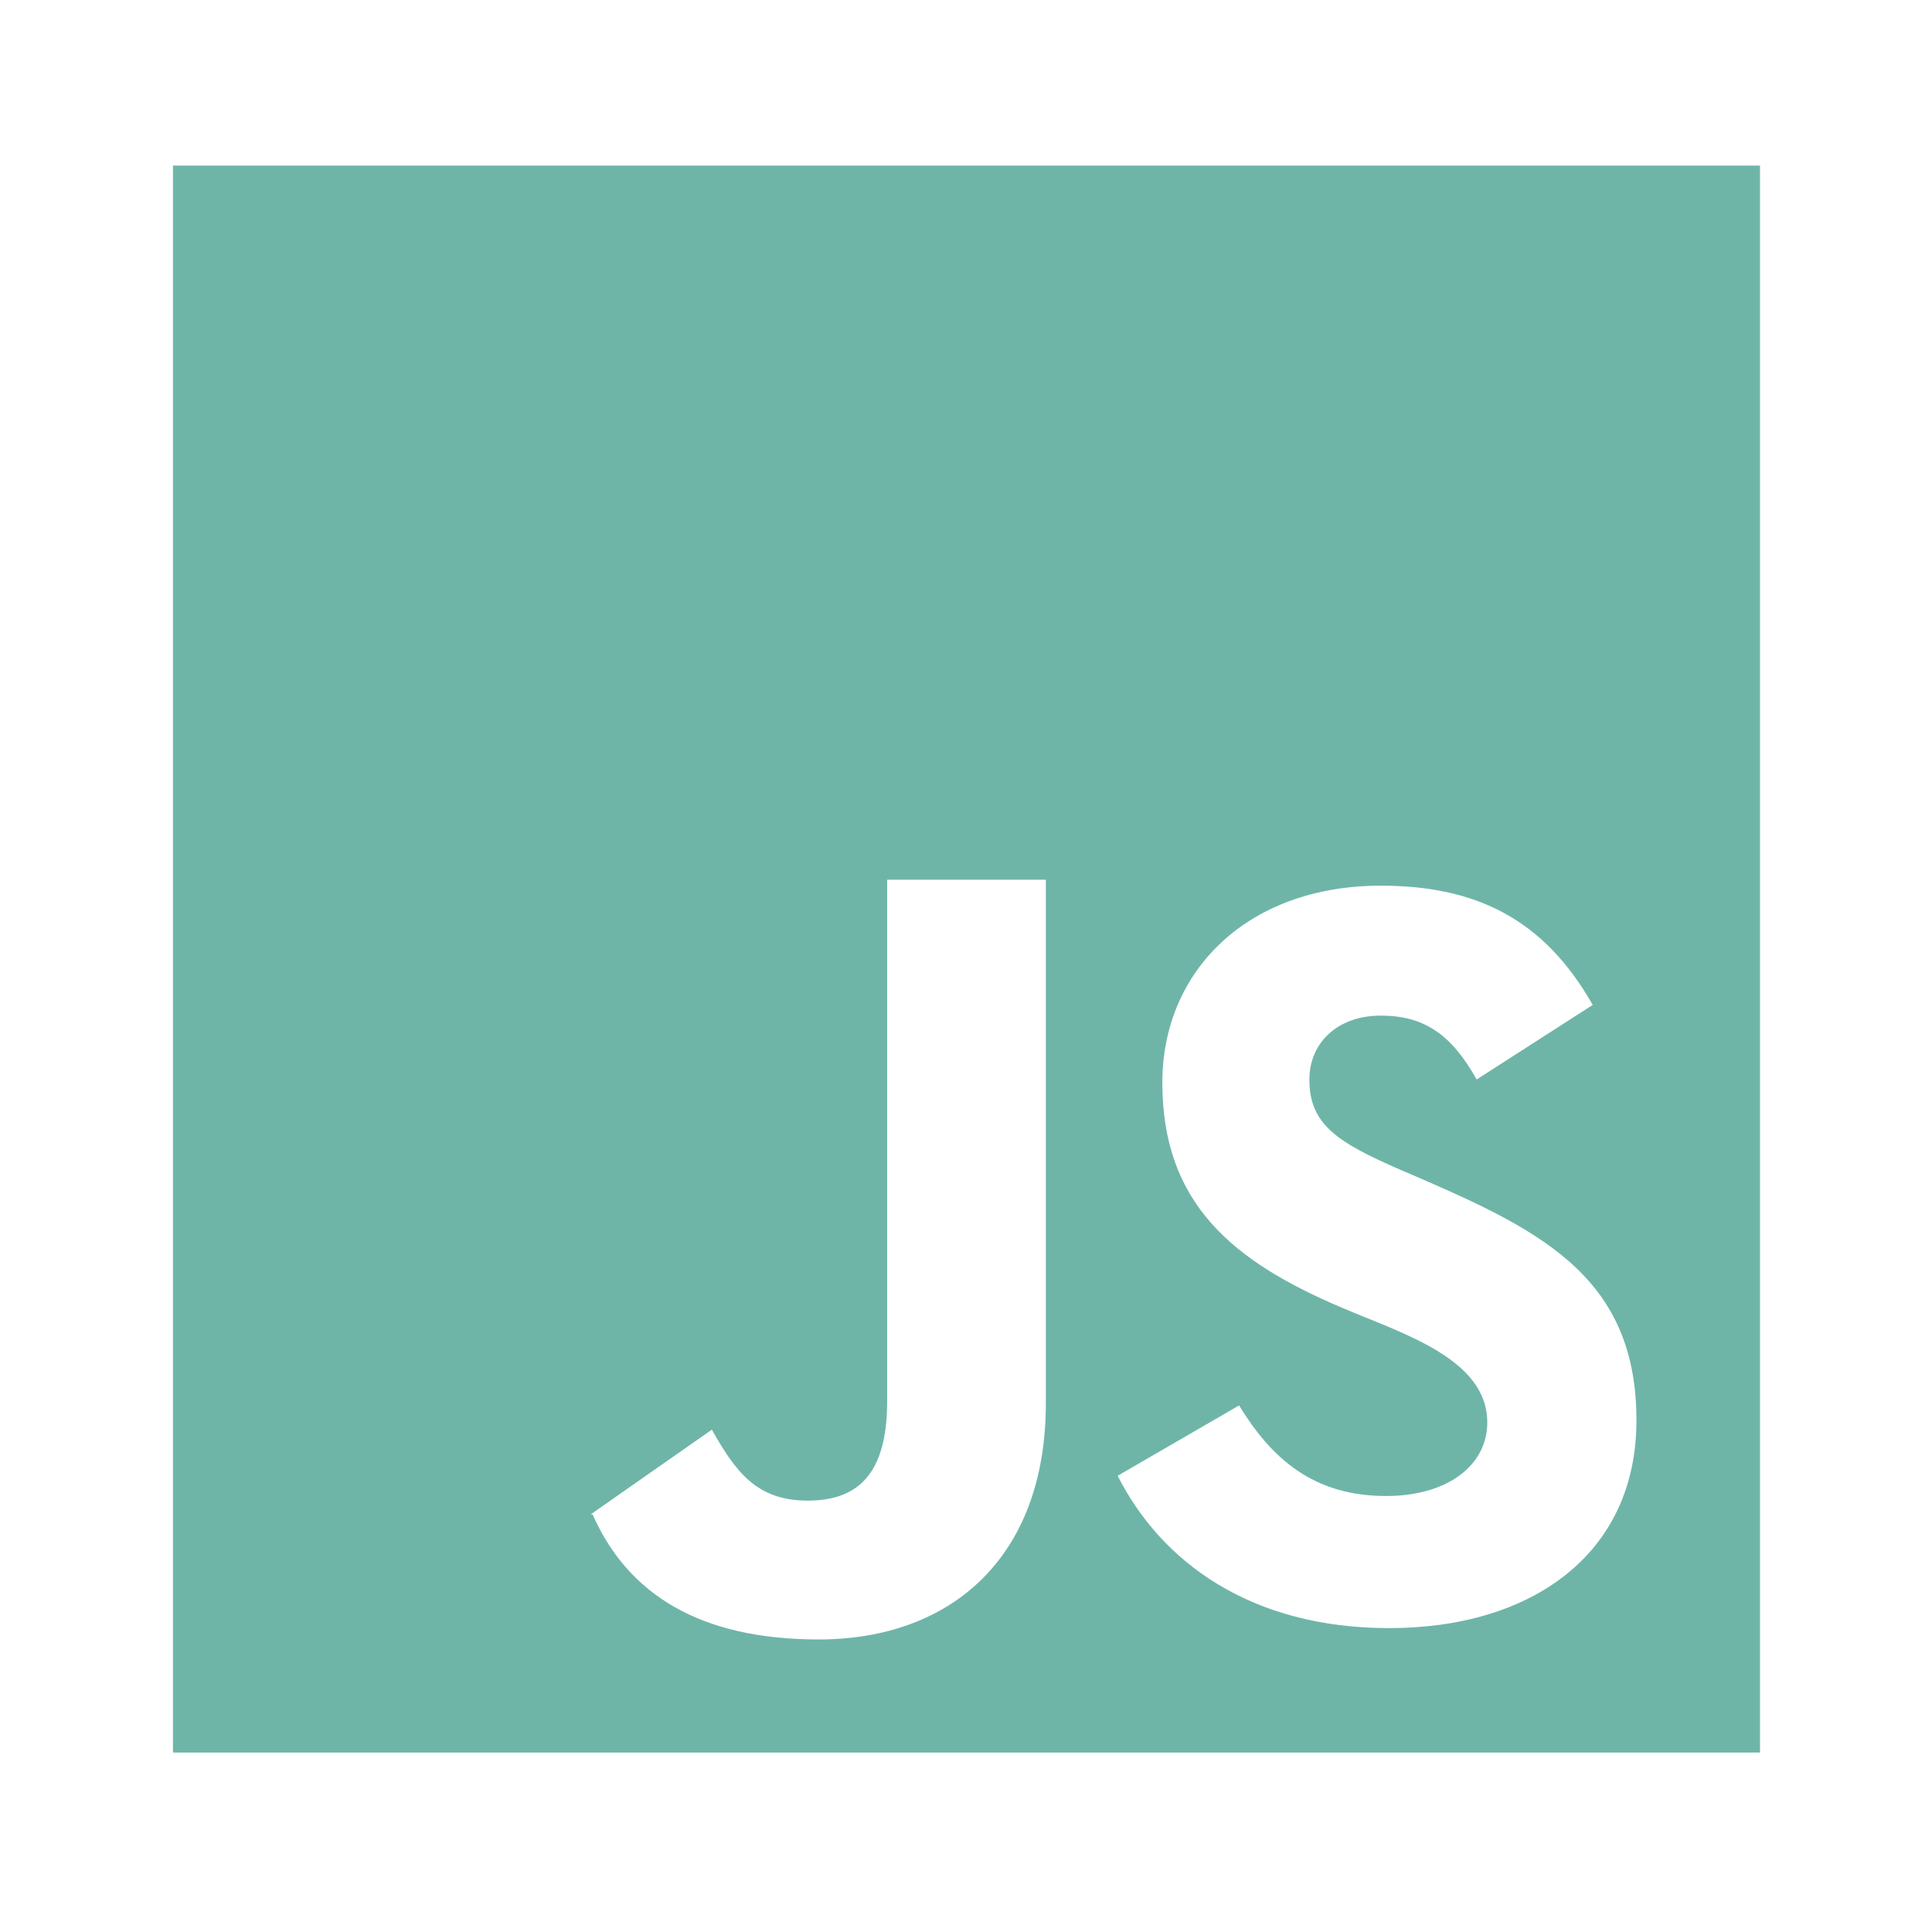 <svg width="140" height="139" viewBox="0 0 140 139" fill="none" xmlns="http://www.w3.org/2000/svg">
<g filter="url(#filter0_d_62_903)">
<path fill-rule="evenodd" clip-rule="evenodd" d="M100.672 117.985C90.639 117.985 84.153 113.201 80.99 106.945L89.788 101.849C92.105 105.633 95.112 108.411 100.442 108.411C104.916 108.411 107.774 106.172 107.774 103.085C107.774 98.439 101.575 96.623 97.199 94.749C89.402 91.431 84.227 87.262 84.227 78.459C84.227 70.357 90.403 64.182 100.057 64.182C106.923 64.182 111.868 66.574 115.415 72.824L107.003 78.229C105.152 74.911 103.145 73.599 100.057 73.599C96.889 73.599 94.882 75.607 94.882 78.229C94.882 81.472 96.889 82.784 101.523 84.79C111.235 88.953 118.584 92.224 118.584 102.93C118.584 112.659 110.942 117.985 100.672 117.985ZM75.786 101.695C75.786 112.89 68.892 118.807 59.318 118.807C50.67 118.807 45.49 115.5 42.942 109.75H42.856H42.816H42.793L51.584 103.604C53.281 106.611 54.81 108.745 58.513 108.745C62.067 108.745 64.286 106.945 64.286 101.546V63.75H75.786V101.695ZM12.536 127H127.536V12H12.536V127Z" fill="#6EB5A8"/>
</g>
<defs>
<filter id="filter0_d_62_903" x="0.536" y="0" width="139" height="139" filterUnits="userSpaceOnUse" color-interpolation-filters="sRGB">
<feFlood flood-opacity="0" result="BackgroundImageFix"/>
<feColorMatrix in="SourceAlpha" type="matrix" values="0 0 0 0 0 0 0 0 0 0 0 0 0 0 0 0 0 0 127 0" result="hardAlpha"/>
<feOffset/>
<feGaussianBlur stdDeviation="6"/>
<feComposite in2="hardAlpha" operator="out"/>
<feColorMatrix type="matrix" values="0 0 0 0 0.702 0 0 0 0 0.878 0 0 0 0 0.78 0 0 0 0.65 0"/>
<feBlend mode="normal" in2="BackgroundImageFix" result="effect1_dropShadow_62_903"/>
<feBlend mode="normal" in="SourceGraphic" in2="effect1_dropShadow_62_903" result="shape"/>
</filter>
</defs>
</svg>
